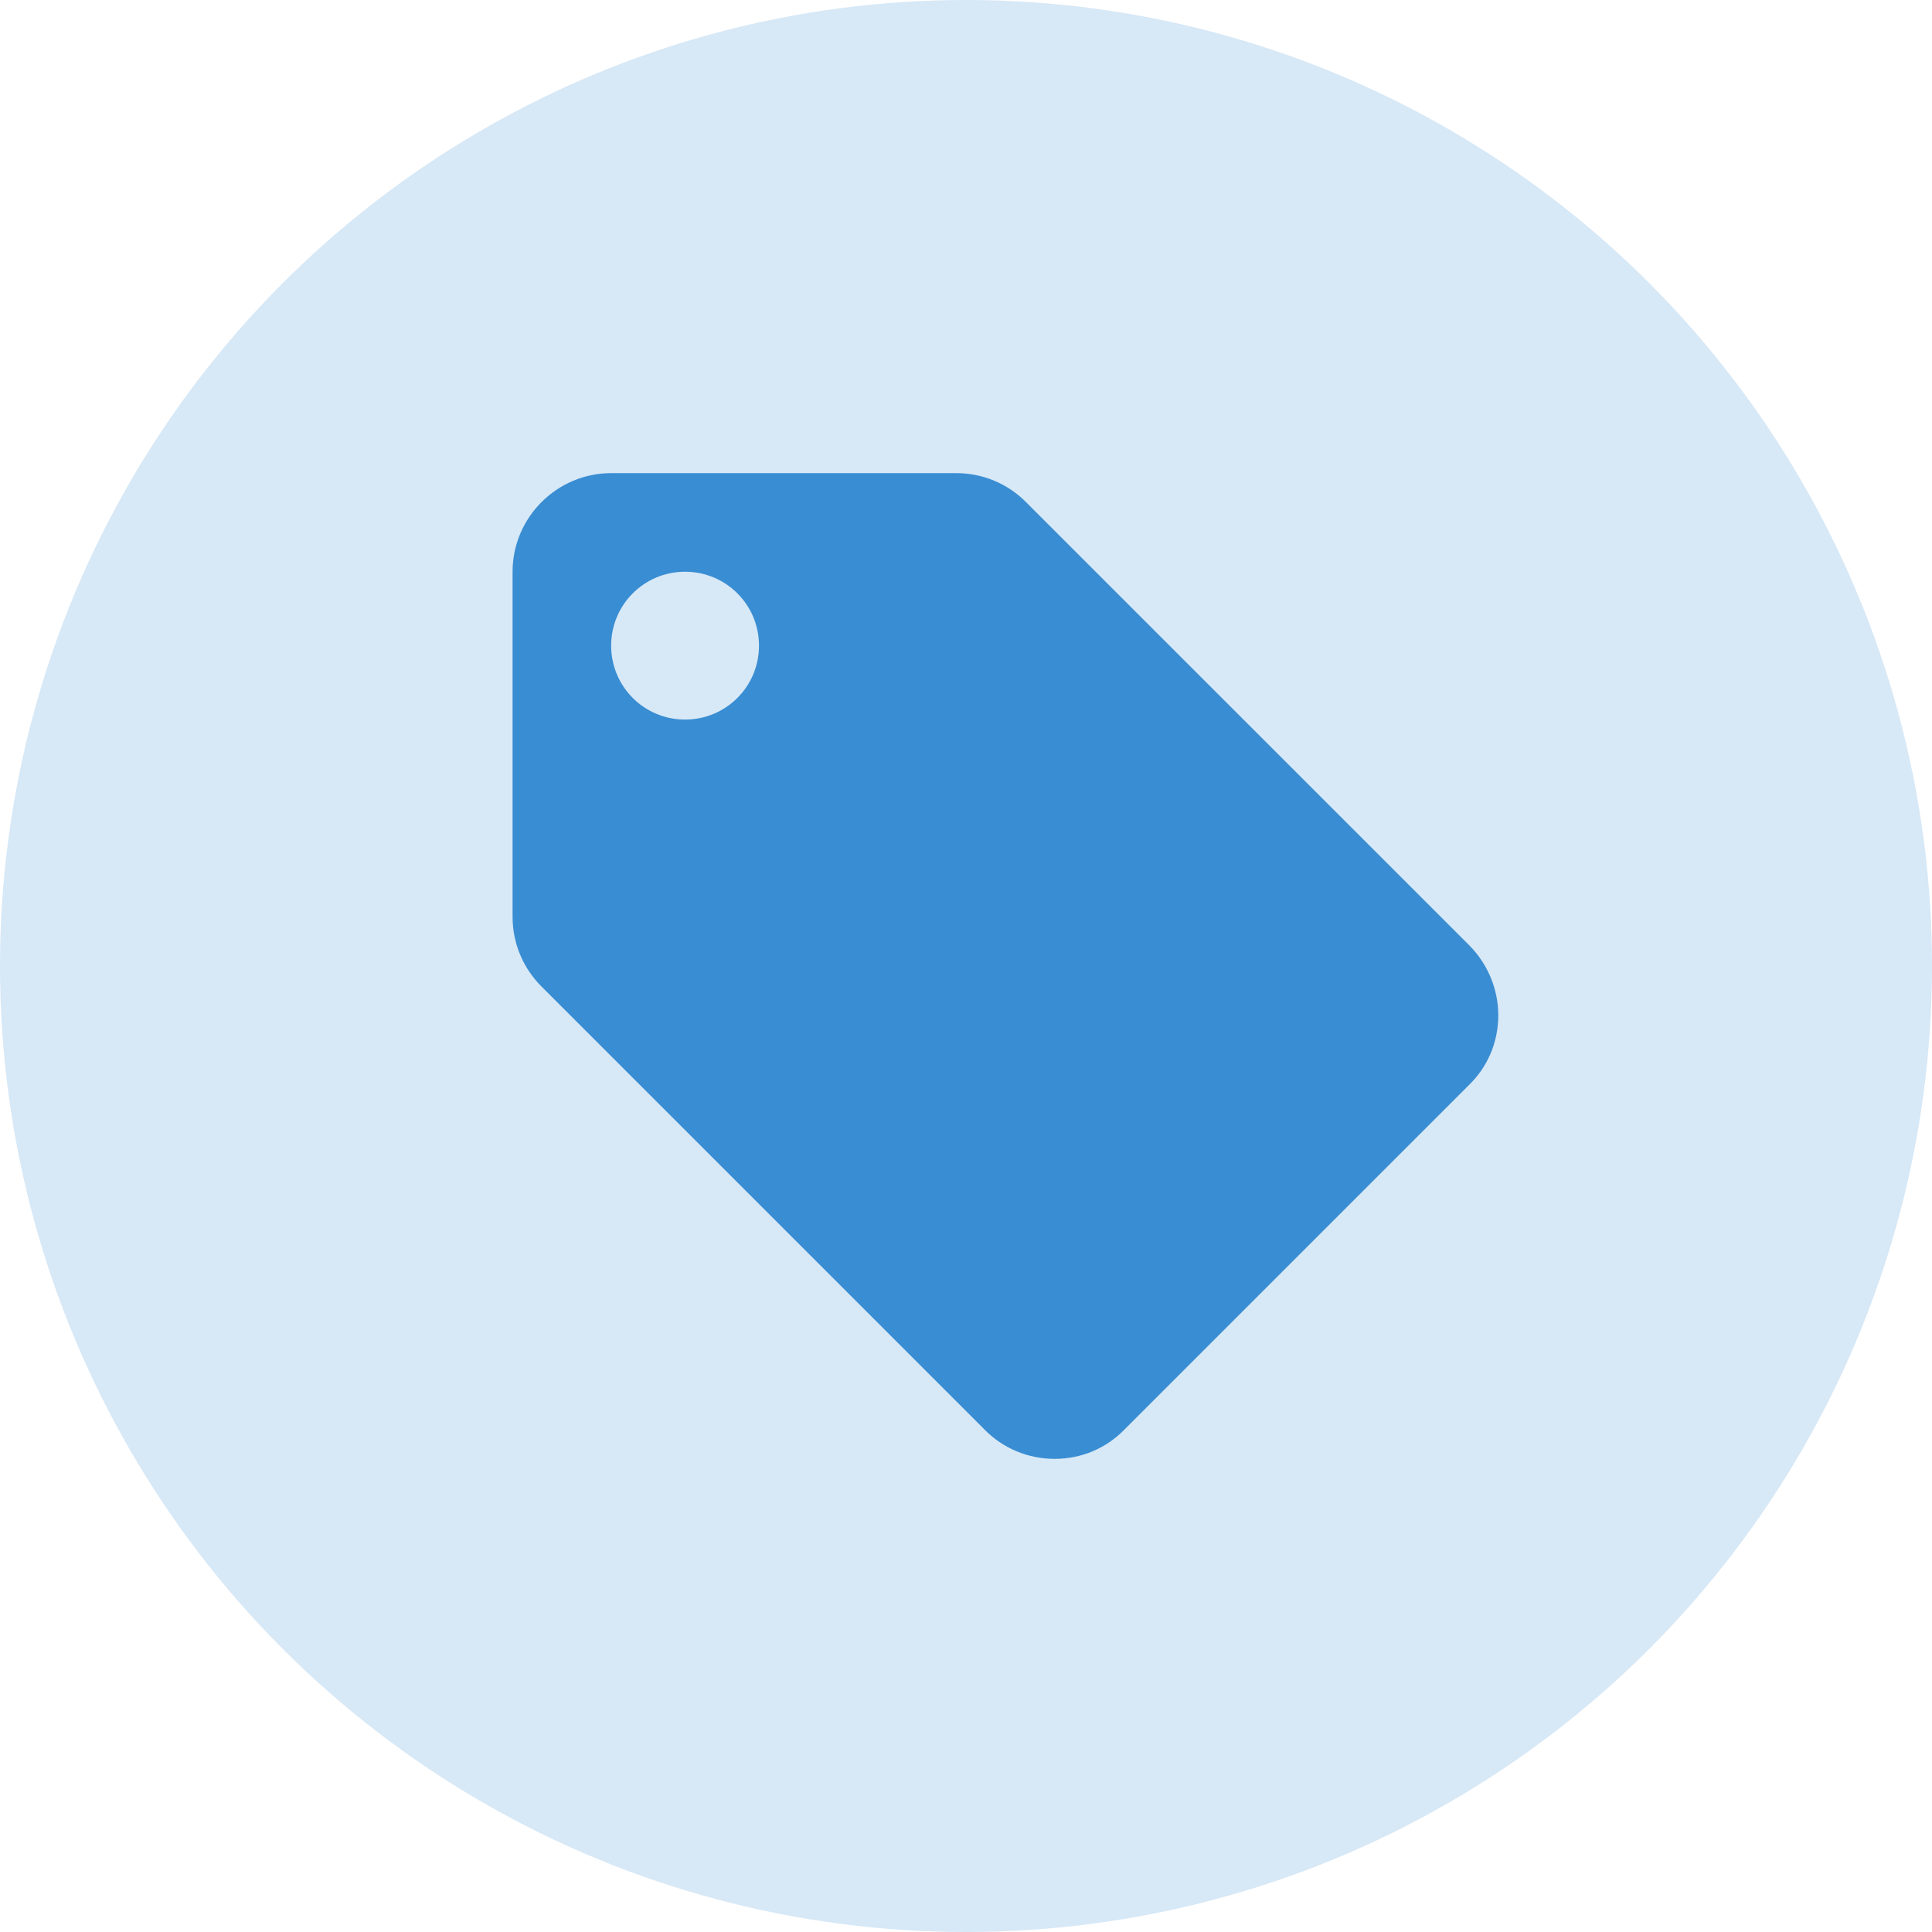 <?xml version="1.0" encoding="UTF-8"?>
<svg width="49px" height="49px" viewBox="0 0 49 49" version="1.1" xmlns="http://www.w3.org/2000/svg" xmlns:xlink="http://www.w3.org/1999/xlink">
    <!-- Generator: Sketch 55.2 (78181) - https://sketchapp.com -->
    <title>Money Icon</title>
    <desc>Created with Sketch.</desc>
    <g id="Money-Icon" stroke="none" stroke-width="1" fill="none" fill-rule="evenodd">
        <g id="Group-8" transform="translate(-0.5, 0)" fill="#398DD3" fill-opacity="0.2">
            <circle id="Oval-Copy-4" cx="25" cy="24.5" r="24.5"></circle>
        </g>
        <polygon id="Path" points="10.5 9.5 40.5 9.5 40.5 39.5 10.5 39.5"></polygon>
        <path d="M37.263,23.975 L26.012,12.725 C25.562,12.275 24.938,12 24.25,12 L15.5,12 C14.125,12 13,13.125 13,14.5 L13,23.25 C13,23.938 13.275,24.562 13.738,25.025 L24.988,36.275 C25.438,36.725 26.062,37 26.75,37 C27.438,37 28.062,36.725 28.512,36.263 L37.263,27.512 C37.725,27.062 38,26.438 38,25.75 C38,25.062 37.712,24.425 37.263,23.975 Z M17.375,18.25 C16.337,18.25 15.5,17.413 15.5,16.375 C15.5,15.338 16.337,14.5 17.375,14.5 C18.413,14.5 19.25,15.338 19.25,16.375 C19.25,17.413 18.413,18.25 17.375,18.25 Z" id="Shape" fill="#398DD3" fill-rule="nonzero"></path>
    </g>
</svg>